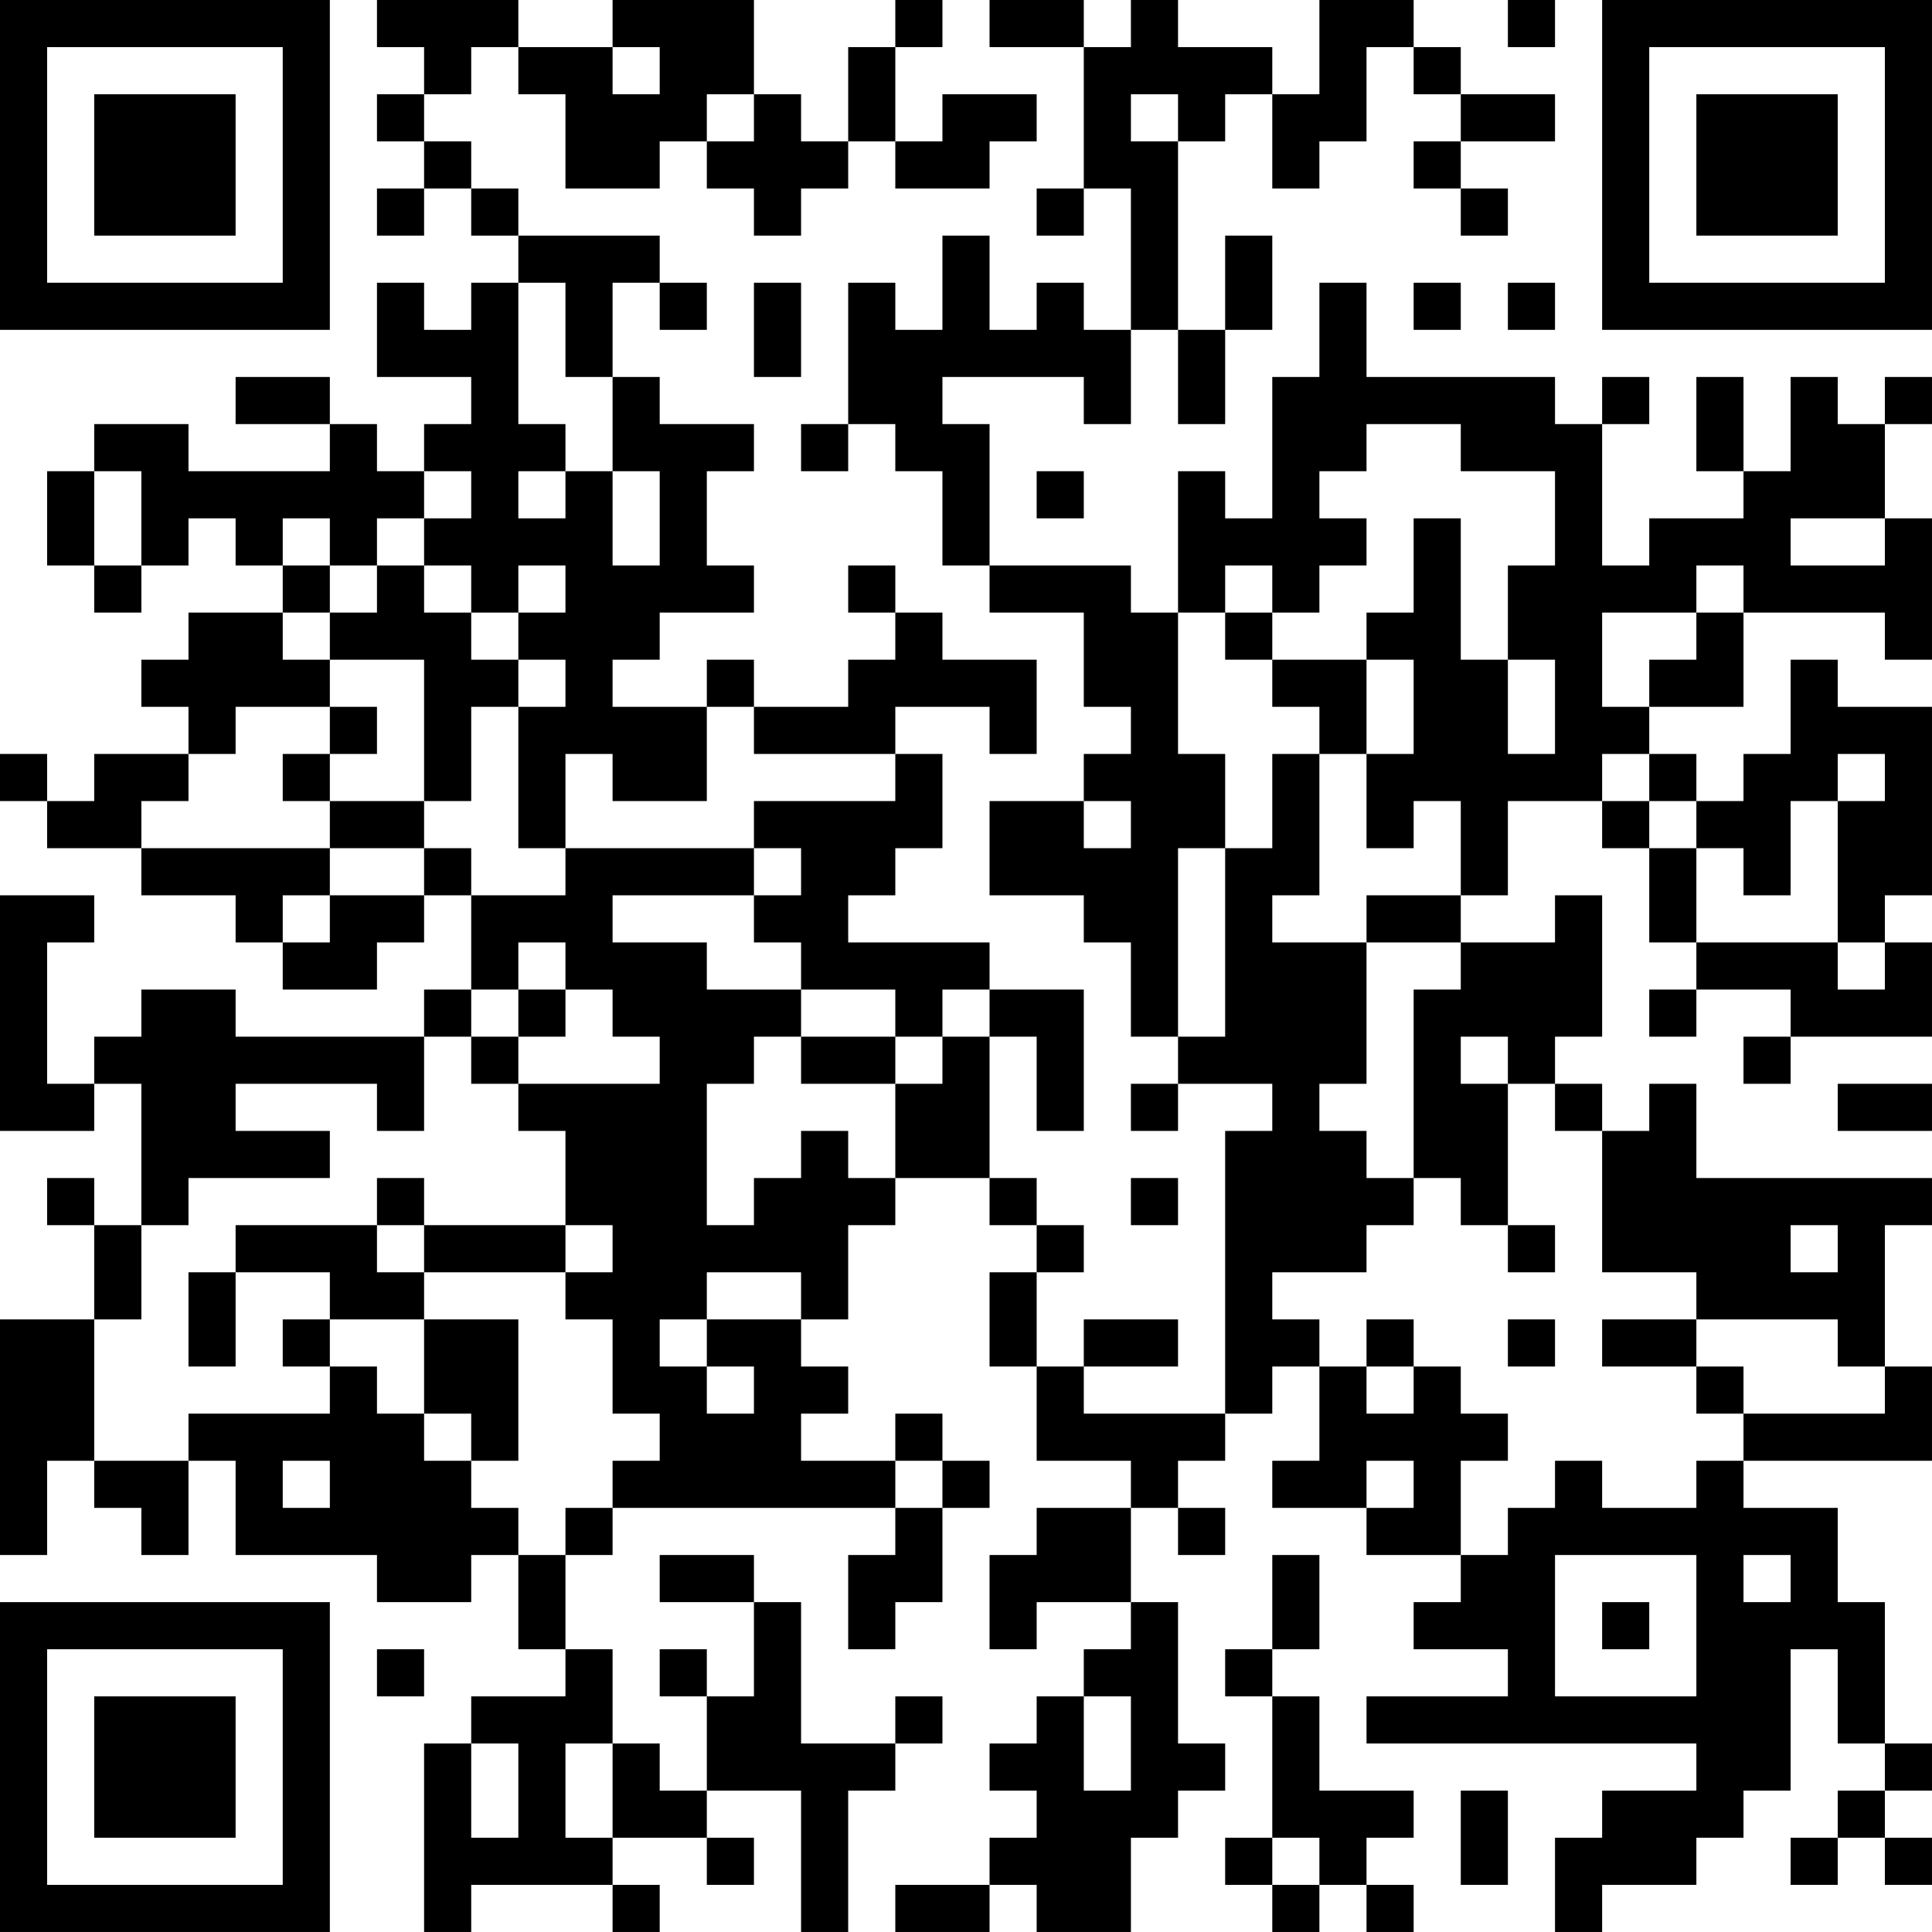 <?xml version="1.0" encoding="UTF-8"?>
<svg xmlns="http://www.w3.org/2000/svg" version="1.1" width="200" height="200" viewBox="0 0 200 200"><rect x="0" y="0" width="200" height="200" fill="#ffffff"/><g transform="scale(4.878)"><g transform="translate(0,0)"><path fill-rule="evenodd" d="M8 0L8 1L9 1L9 2L8 2L8 3L9 3L9 4L8 4L8 5L9 5L9 4L10 4L10 5L11 5L11 6L10 6L10 7L9 7L9 6L8 6L8 8L10 8L10 9L9 9L9 10L8 10L8 9L7 9L7 8L5 8L5 9L7 9L7 10L4 10L4 9L2 9L2 10L1 10L1 12L2 12L2 13L3 13L3 12L4 12L4 11L5 11L5 12L6 12L6 13L4 13L4 14L3 14L3 15L4 15L4 16L2 16L2 17L1 17L1 16L0 16L0 17L1 17L1 18L3 18L3 19L5 19L5 20L6 20L6 21L8 21L8 20L9 20L9 19L10 19L10 21L9 21L9 22L5 22L5 21L3 21L3 22L2 22L2 23L1 23L1 20L2 20L2 19L0 19L0 24L2 24L2 23L3 23L3 26L2 26L2 25L1 25L1 26L2 26L2 28L0 28L0 33L1 33L1 31L2 31L2 32L3 32L3 33L4 33L4 31L5 31L5 33L8 33L8 34L10 34L10 33L11 33L11 35L12 35L12 36L10 36L10 37L9 37L9 41L10 41L10 40L13 40L13 41L14 41L14 40L13 40L13 39L15 39L15 40L16 40L16 39L15 39L15 38L17 38L17 41L18 41L18 38L19 38L19 37L20 37L20 36L19 36L19 37L17 37L17 34L16 34L16 33L14 33L14 34L16 34L16 36L15 36L15 35L14 35L14 36L15 36L15 38L14 38L14 37L13 37L13 35L12 35L12 33L13 33L13 32L19 32L19 33L18 33L18 35L19 35L19 34L20 34L20 32L21 32L21 31L20 31L20 30L19 30L19 31L17 31L17 30L18 30L18 29L17 29L17 28L18 28L18 26L19 26L19 25L21 25L21 26L22 26L22 27L21 27L21 29L22 29L22 31L24 31L24 32L22 32L22 33L21 33L21 35L22 35L22 34L24 34L24 35L23 35L23 36L22 36L22 37L21 37L21 38L22 38L22 39L21 39L21 40L19 40L19 41L21 41L21 40L22 40L22 41L24 41L24 39L25 39L25 38L26 38L26 37L25 37L25 34L24 34L24 32L25 32L25 33L26 33L26 32L25 32L25 31L26 31L26 30L27 30L27 29L28 29L28 31L27 31L27 32L29 32L29 33L31 33L31 34L30 34L30 35L32 35L32 36L29 36L29 37L36 37L36 38L34 38L34 39L33 39L33 41L34 41L34 40L36 40L36 39L37 39L37 38L38 38L38 35L39 35L39 37L40 37L40 38L39 38L39 39L38 39L38 40L39 40L39 39L40 39L40 40L41 40L41 39L40 39L40 38L41 38L41 37L40 37L40 34L39 34L39 32L37 32L37 31L41 31L41 29L40 29L40 26L41 26L41 25L36 25L36 23L35 23L35 24L34 24L34 23L33 23L33 22L34 22L34 19L33 19L33 20L31 20L31 19L32 19L32 17L34 17L34 18L35 18L35 20L36 20L36 21L35 21L35 22L36 22L36 21L38 21L38 22L37 22L37 23L38 23L38 22L41 22L41 20L40 20L40 19L41 19L41 15L39 15L39 14L38 14L38 16L37 16L37 17L36 17L36 16L35 16L35 15L37 15L37 13L40 13L40 14L41 14L41 11L40 11L40 9L41 9L41 8L40 8L40 9L39 9L39 8L38 8L38 10L37 10L37 8L36 8L36 10L37 10L37 11L35 11L35 12L34 12L34 9L35 9L35 8L34 8L34 9L33 9L33 8L29 8L29 6L28 6L28 8L27 8L27 11L26 11L26 10L25 10L25 13L24 13L24 12L21 12L21 9L20 9L20 8L23 8L23 9L24 9L24 7L25 7L25 9L26 9L26 7L27 7L27 5L26 5L26 7L25 7L25 3L26 3L26 2L27 2L27 4L28 4L28 3L29 3L29 1L30 1L30 2L31 2L31 3L30 3L30 4L31 4L31 5L32 5L32 4L31 4L31 3L33 3L33 2L31 2L31 1L30 1L30 0L28 0L28 2L27 2L27 1L25 1L25 0L24 0L24 1L23 1L23 0L21 0L21 1L23 1L23 4L22 4L22 5L23 5L23 4L24 4L24 7L23 7L23 6L22 6L22 7L21 7L21 5L20 5L20 7L19 7L19 6L18 6L18 9L17 9L17 10L18 10L18 9L19 9L19 10L20 10L20 12L21 12L21 13L23 13L23 15L24 15L24 16L23 16L23 17L21 17L21 19L23 19L23 20L24 20L24 22L25 22L25 23L24 23L24 24L25 24L25 23L27 23L27 24L26 24L26 30L23 30L23 29L25 29L25 28L23 28L23 29L22 29L22 27L23 27L23 26L22 26L22 25L21 25L21 22L22 22L22 24L23 24L23 21L21 21L21 20L18 20L18 19L19 19L19 18L20 18L20 16L19 16L19 15L21 15L21 16L22 16L22 14L20 14L20 13L19 13L19 12L18 12L18 13L19 13L19 14L18 14L18 15L16 15L16 14L15 14L15 15L13 15L13 14L14 14L14 13L16 13L16 12L15 12L15 10L16 10L16 9L14 9L14 8L13 8L13 6L14 6L14 7L15 7L15 6L14 6L14 5L11 5L11 4L10 4L10 3L9 3L9 2L10 2L10 1L11 1L11 2L12 2L12 4L14 4L14 3L15 3L15 4L16 4L16 5L17 5L17 4L18 4L18 3L19 3L19 4L21 4L21 3L22 3L22 2L20 2L20 3L19 3L19 1L20 1L20 0L19 0L19 1L18 1L18 3L17 3L17 2L16 2L16 0L13 0L13 1L11 1L11 0ZM32 0L32 1L33 1L33 0ZM13 1L13 2L14 2L14 1ZM15 2L15 3L16 3L16 2ZM24 2L24 3L25 3L25 2ZM11 6L11 9L12 9L12 10L11 10L11 11L12 11L12 10L13 10L13 12L14 12L14 10L13 10L13 8L12 8L12 6ZM16 6L16 8L17 8L17 6ZM30 6L30 7L31 7L31 6ZM32 6L32 7L33 7L33 6ZM29 9L29 10L28 10L28 11L29 11L29 12L28 12L28 13L27 13L27 12L26 12L26 13L25 13L25 16L26 16L26 18L25 18L25 22L26 22L26 18L27 18L27 16L28 16L28 19L27 19L27 20L29 20L29 23L28 23L28 24L29 24L29 25L30 25L30 26L29 26L29 27L27 27L27 28L28 28L28 29L29 29L29 30L30 30L30 29L31 29L31 30L32 30L32 31L31 31L31 33L32 33L32 32L33 32L33 31L34 31L34 32L36 32L36 31L37 31L37 30L40 30L40 29L39 29L39 28L36 28L36 27L34 27L34 24L33 24L33 23L32 23L32 22L31 22L31 23L32 23L32 26L31 26L31 25L30 25L30 21L31 21L31 20L29 20L29 19L31 19L31 17L30 17L30 18L29 18L29 16L30 16L30 14L29 14L29 13L30 13L30 11L31 11L31 14L32 14L32 16L33 16L33 14L32 14L32 12L33 12L33 10L31 10L31 9ZM2 10L2 12L3 12L3 10ZM9 10L9 11L8 11L8 12L7 12L7 11L6 11L6 12L7 12L7 13L6 13L6 14L7 14L7 15L5 15L5 16L4 16L4 17L3 17L3 18L7 18L7 19L6 19L6 20L7 20L7 19L9 19L9 18L10 18L10 19L12 19L12 18L16 18L16 19L13 19L13 20L15 20L15 21L17 21L17 22L16 22L16 23L15 23L15 26L16 26L16 25L17 25L17 24L18 24L18 25L19 25L19 23L20 23L20 22L21 22L21 21L20 21L20 22L19 22L19 21L17 21L17 20L16 20L16 19L17 19L17 18L16 18L16 17L19 17L19 16L16 16L16 15L15 15L15 17L13 17L13 16L12 16L12 18L11 18L11 15L12 15L12 14L11 14L11 13L12 13L12 12L11 12L11 13L10 13L10 12L9 12L9 11L10 11L10 10ZM22 10L22 11L23 11L23 10ZM38 11L38 12L40 12L40 11ZM8 12L8 13L7 13L7 14L9 14L9 17L7 17L7 16L8 16L8 15L7 15L7 16L6 16L6 17L7 17L7 18L9 18L9 17L10 17L10 15L11 15L11 14L10 14L10 13L9 13L9 12ZM36 12L36 13L34 13L34 15L35 15L35 14L36 14L36 13L37 13L37 12ZM26 13L26 14L27 14L27 15L28 15L28 16L29 16L29 14L27 14L27 13ZM34 16L34 17L35 17L35 18L36 18L36 20L39 20L39 21L40 21L40 20L39 20L39 17L40 17L40 16L39 16L39 17L38 17L38 19L37 19L37 18L36 18L36 17L35 17L35 16ZM23 17L23 18L24 18L24 17ZM11 20L11 21L10 21L10 22L9 22L9 24L8 24L8 23L5 23L5 24L7 24L7 25L4 25L4 26L3 26L3 28L2 28L2 31L4 31L4 30L7 30L7 29L8 29L8 30L9 30L9 31L10 31L10 32L11 32L11 33L12 33L12 32L13 32L13 31L14 31L14 30L13 30L13 28L12 28L12 27L13 27L13 26L12 26L12 24L11 24L11 23L14 23L14 22L13 22L13 21L12 21L12 20ZM11 21L11 22L10 22L10 23L11 23L11 22L12 22L12 21ZM17 22L17 23L19 23L19 22ZM39 23L39 24L41 24L41 23ZM8 25L8 26L5 26L5 27L4 27L4 29L5 29L5 27L7 27L7 28L6 28L6 29L7 29L7 28L9 28L9 30L10 30L10 31L11 31L11 28L9 28L9 27L12 27L12 26L9 26L9 25ZM24 25L24 26L25 26L25 25ZM8 26L8 27L9 27L9 26ZM32 26L32 27L33 27L33 26ZM38 26L38 27L39 27L39 26ZM15 27L15 28L14 28L14 29L15 29L15 30L16 30L16 29L15 29L15 28L17 28L17 27ZM29 28L29 29L30 29L30 28ZM32 28L32 29L33 29L33 28ZM34 28L34 29L36 29L36 30L37 30L37 29L36 29L36 28ZM6 31L6 32L7 32L7 31ZM19 31L19 32L20 32L20 31ZM29 31L29 32L30 32L30 31ZM27 33L27 35L26 35L26 36L27 36L27 39L26 39L26 40L27 40L27 41L28 41L28 40L29 40L29 41L30 41L30 40L29 40L29 39L30 39L30 38L28 38L28 36L27 36L27 35L28 35L28 33ZM33 33L33 36L36 36L36 33ZM37 33L37 34L38 34L38 33ZM34 34L34 35L35 35L35 34ZM8 35L8 36L9 36L9 35ZM23 36L23 38L24 38L24 36ZM10 37L10 39L11 39L11 37ZM12 37L12 39L13 39L13 37ZM31 38L31 40L32 40L32 38ZM27 39L27 40L28 40L28 39ZM0 0L0 7L7 7L7 0ZM1 1L1 6L6 6L6 1ZM2 2L2 5L5 5L5 2ZM34 0L34 7L41 7L41 0ZM35 1L35 6L40 6L40 1ZM36 2L36 5L39 5L39 2ZM0 34L0 41L7 41L7 34ZM1 35L1 40L6 40L6 35ZM2 36L2 39L5 39L5 36Z" fill="#000000"/></g></g></svg>
